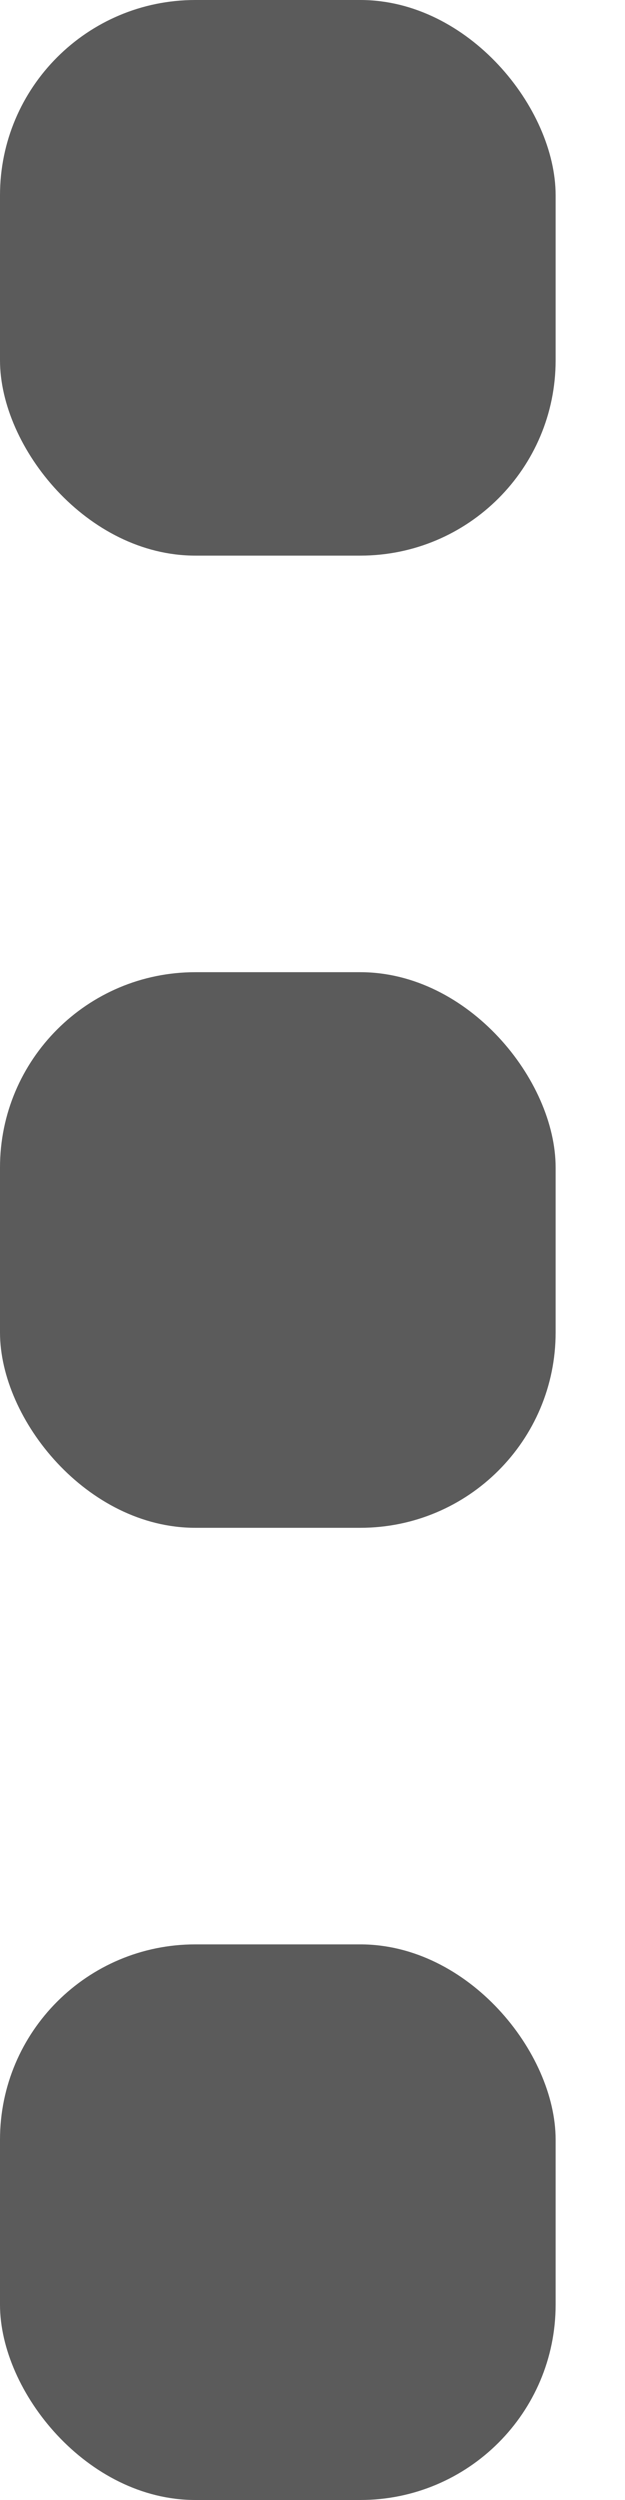 <svg width="2" height="8" viewBox="0 0 2 8" fill="none" xmlns="http://www.w3.org/2000/svg">
<rect width="1.778" height="1.778" rx="0.625" fill="#5B5B5B"/>
<rect y="3.111" width="1.778" height="1.778" rx="0.625" fill="#5B5B5B"/>
<rect y="6.222" width="1.778" height="1.778" rx="0.625" fill="#5B5B5B"/>
</svg>
